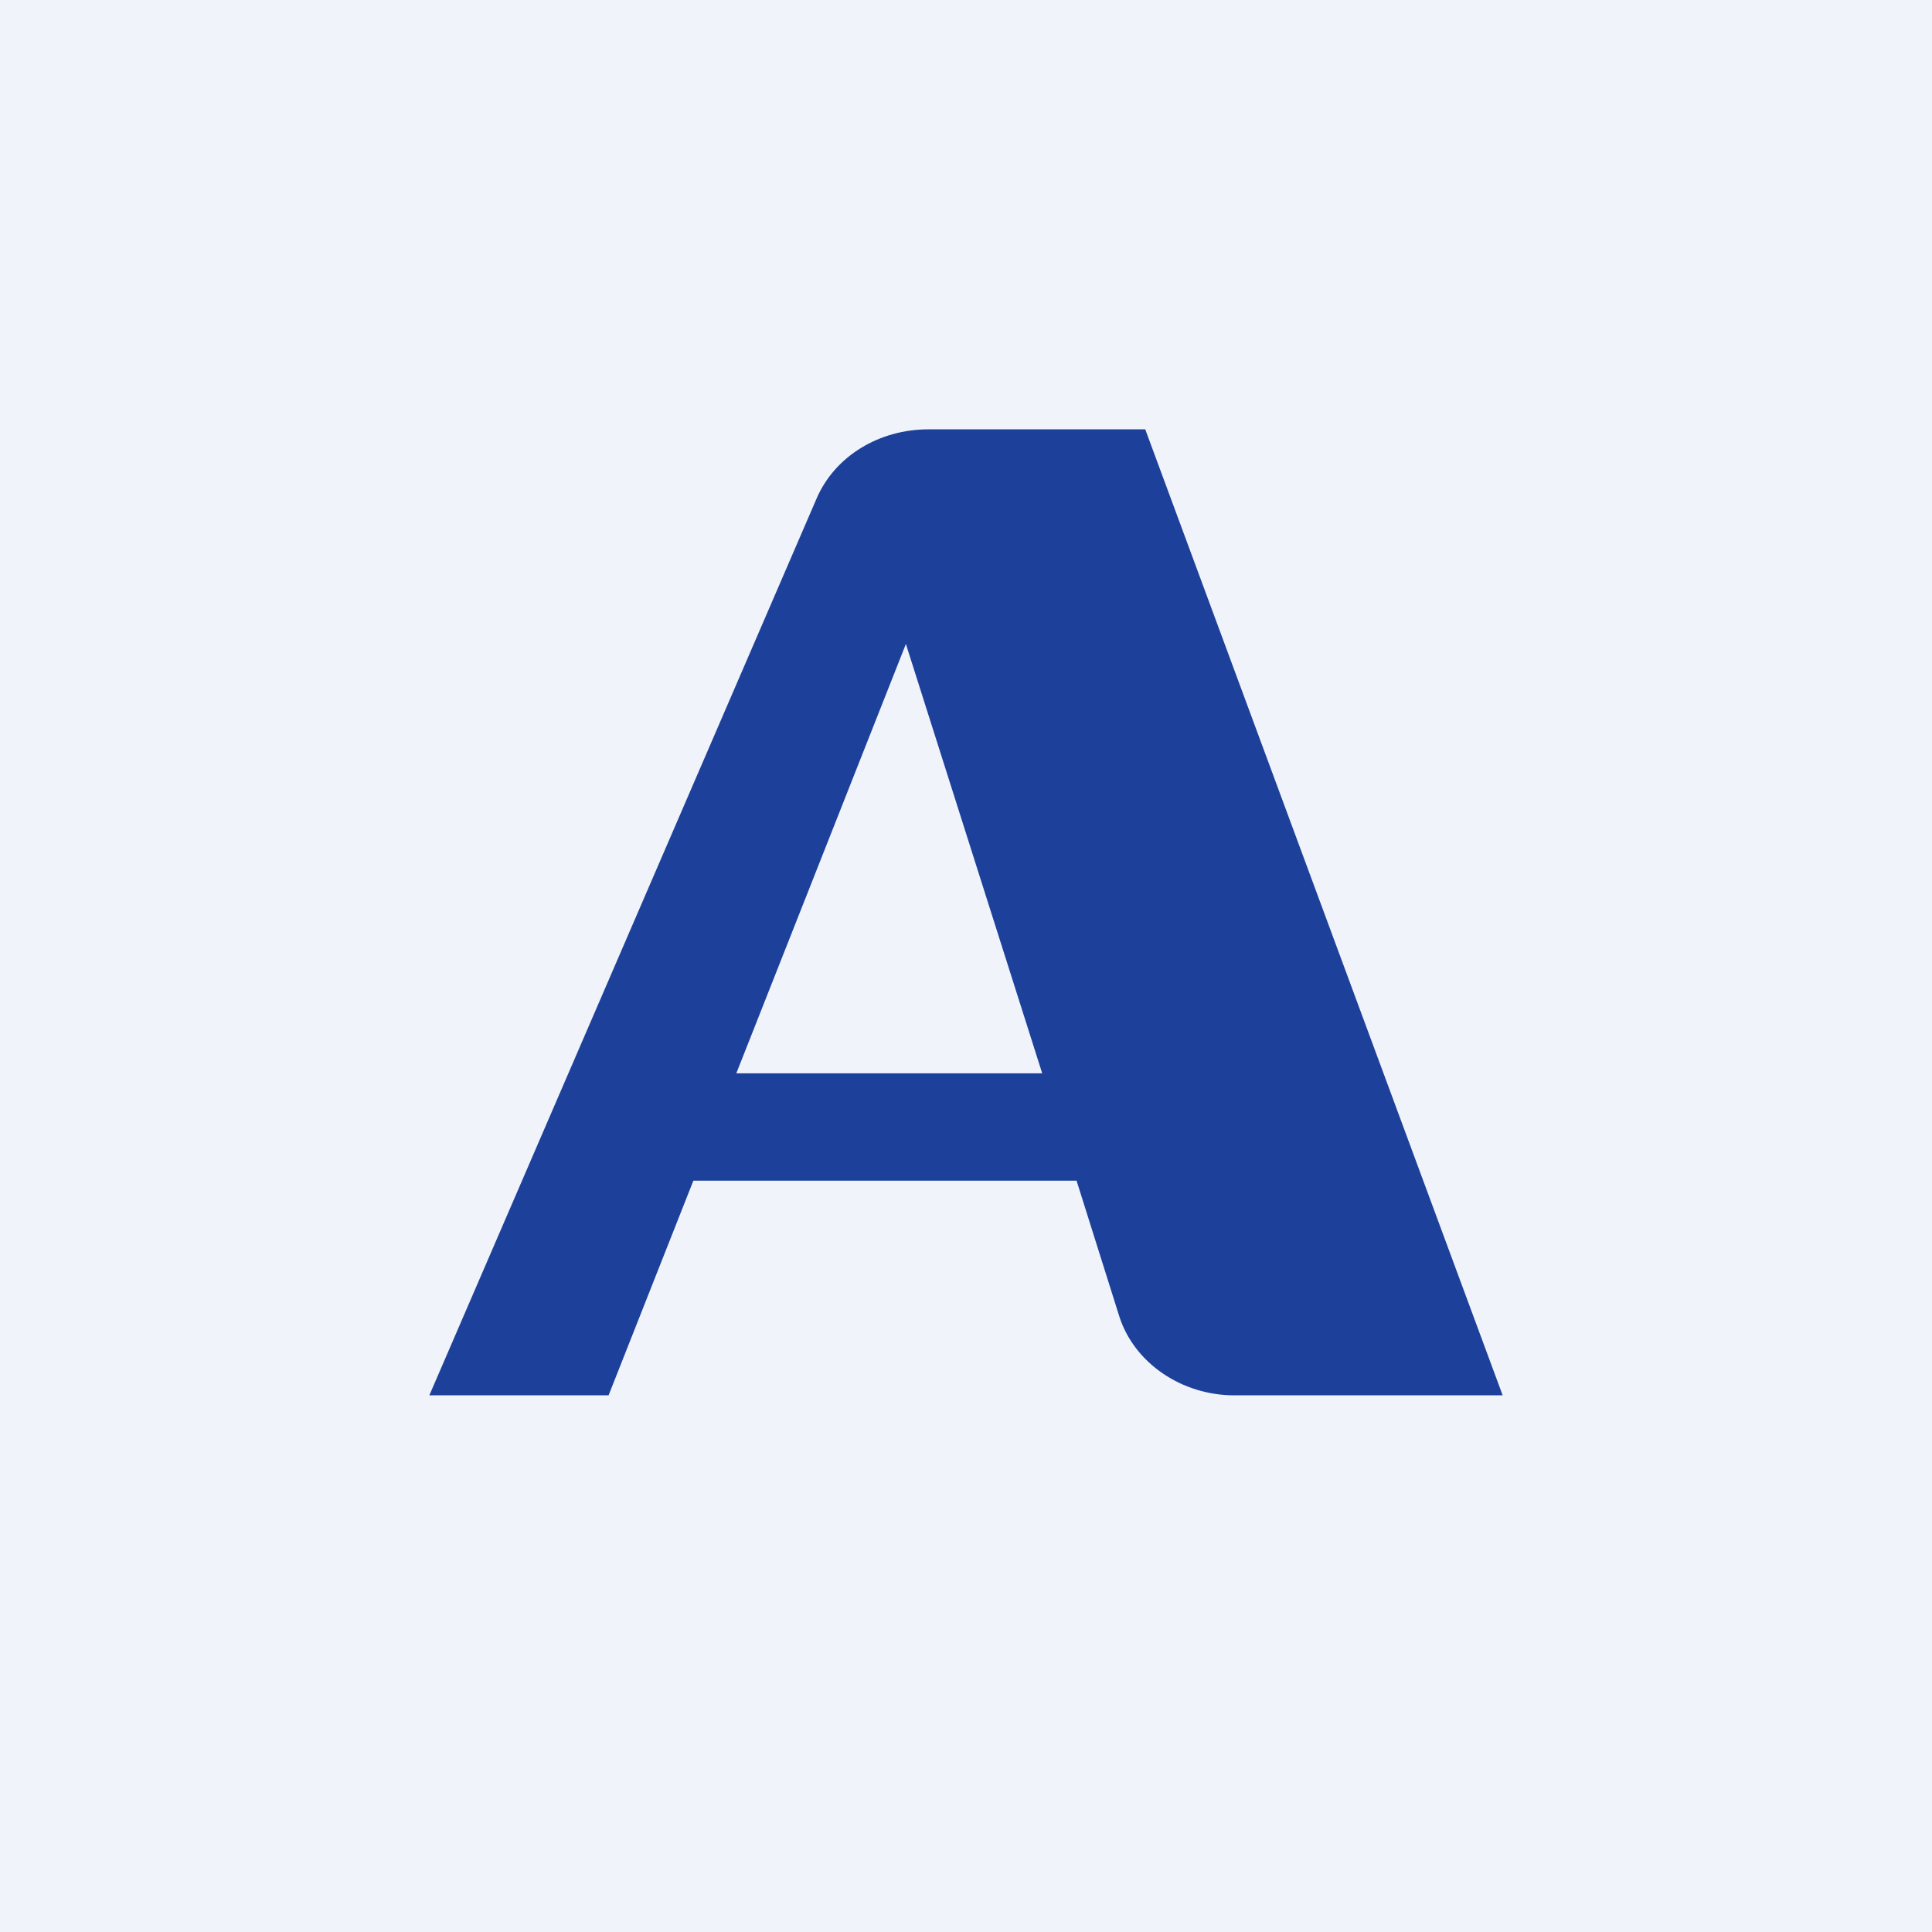 <!-- by TradingView --><svg width="18" height="18" viewBox="0 0 18 18" xmlns="http://www.w3.org/2000/svg"><path fill="#F0F3FA" d="M0 0h18v18H0z"/><path fill-rule="evenodd" d="m14 13-3.33-9H8.65c-.46 0-.87.25-1.04.64L4 13h1.67l.79-2h3.57l.4 1.27c.14.43.58.73 1.07.73H14Zm-4.29-3L8.44 6l-1.58 4H9.7Z" fill="#1D419A"/></svg>